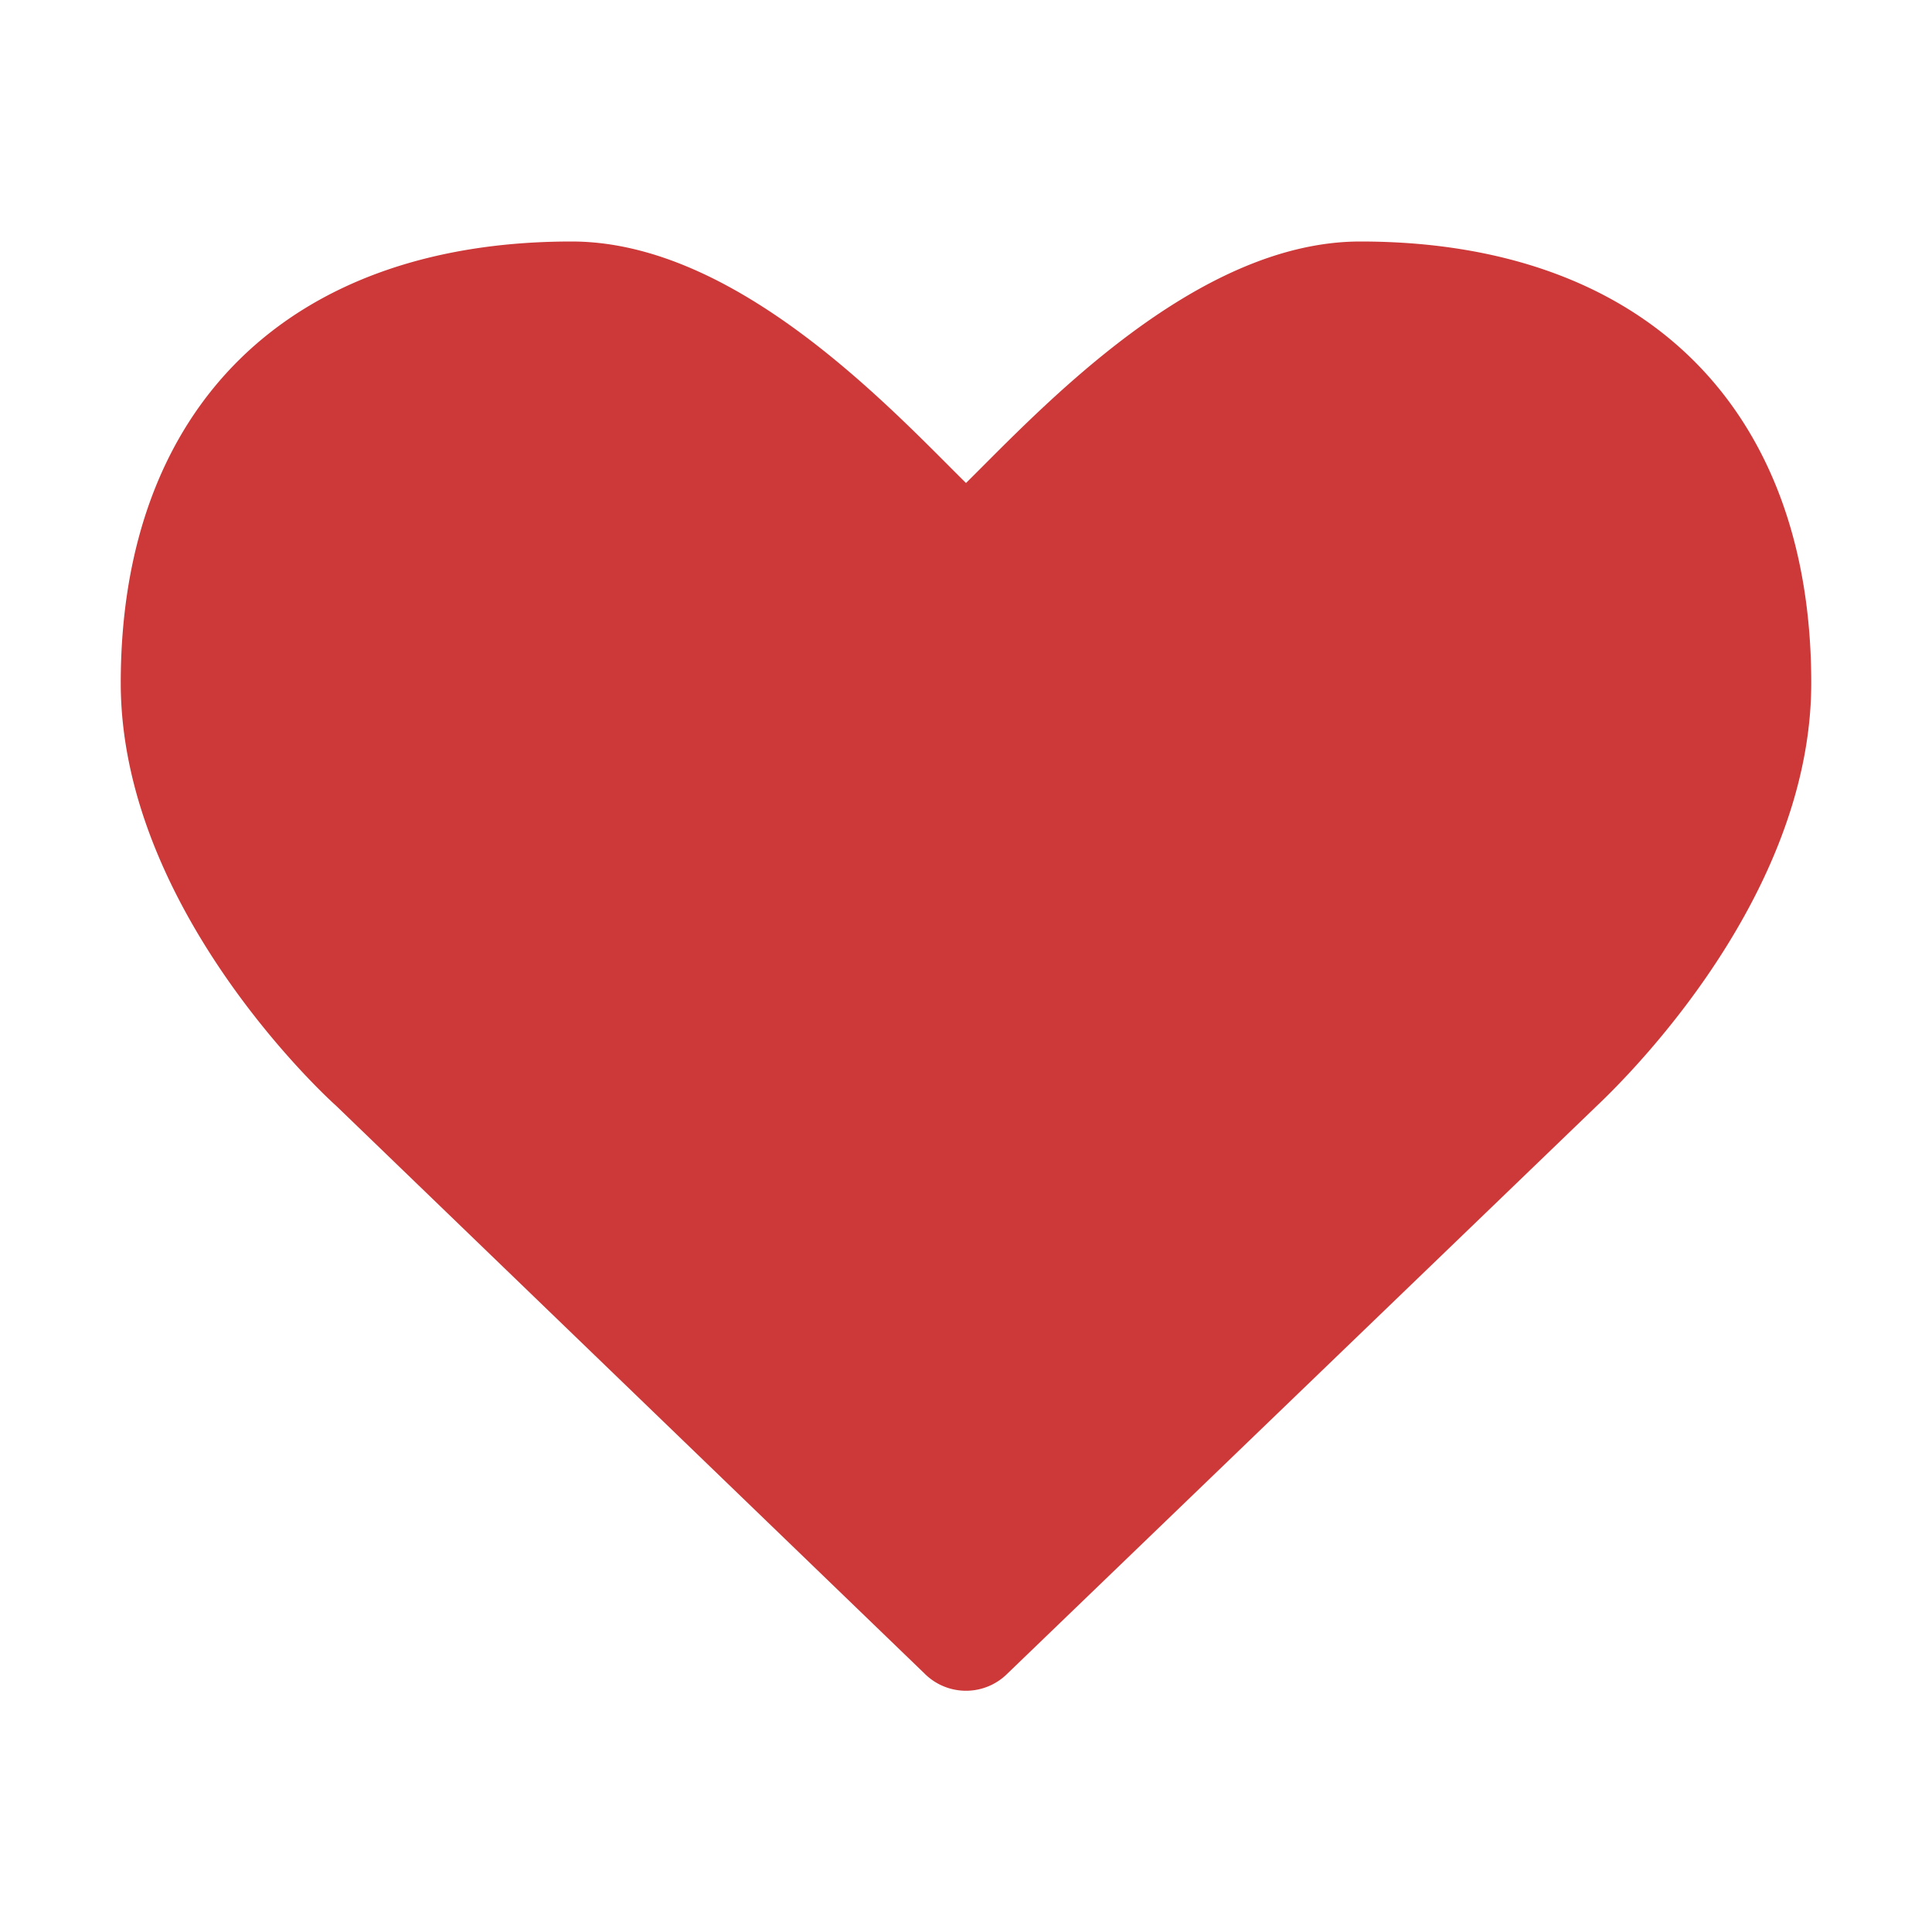 <svg xmlns="http://www.w3.org/2000/svg" width="16" height="16"><path fill="#cd3838" d="M2.781 9.155C2.72 9.102 1 7.531 1 5.656 1 3.367 2.398 2 4.734 2 6.102 2 7.383 3.39 8 4c.617-.61 1.898-2 3.266-2C13.602 2 15 3.367 15 5.656c0 1.875-1.719 3.446-1.79 3.516l-4.866 4.687a.485.485 0 0 1-.688 0z"/></svg>
